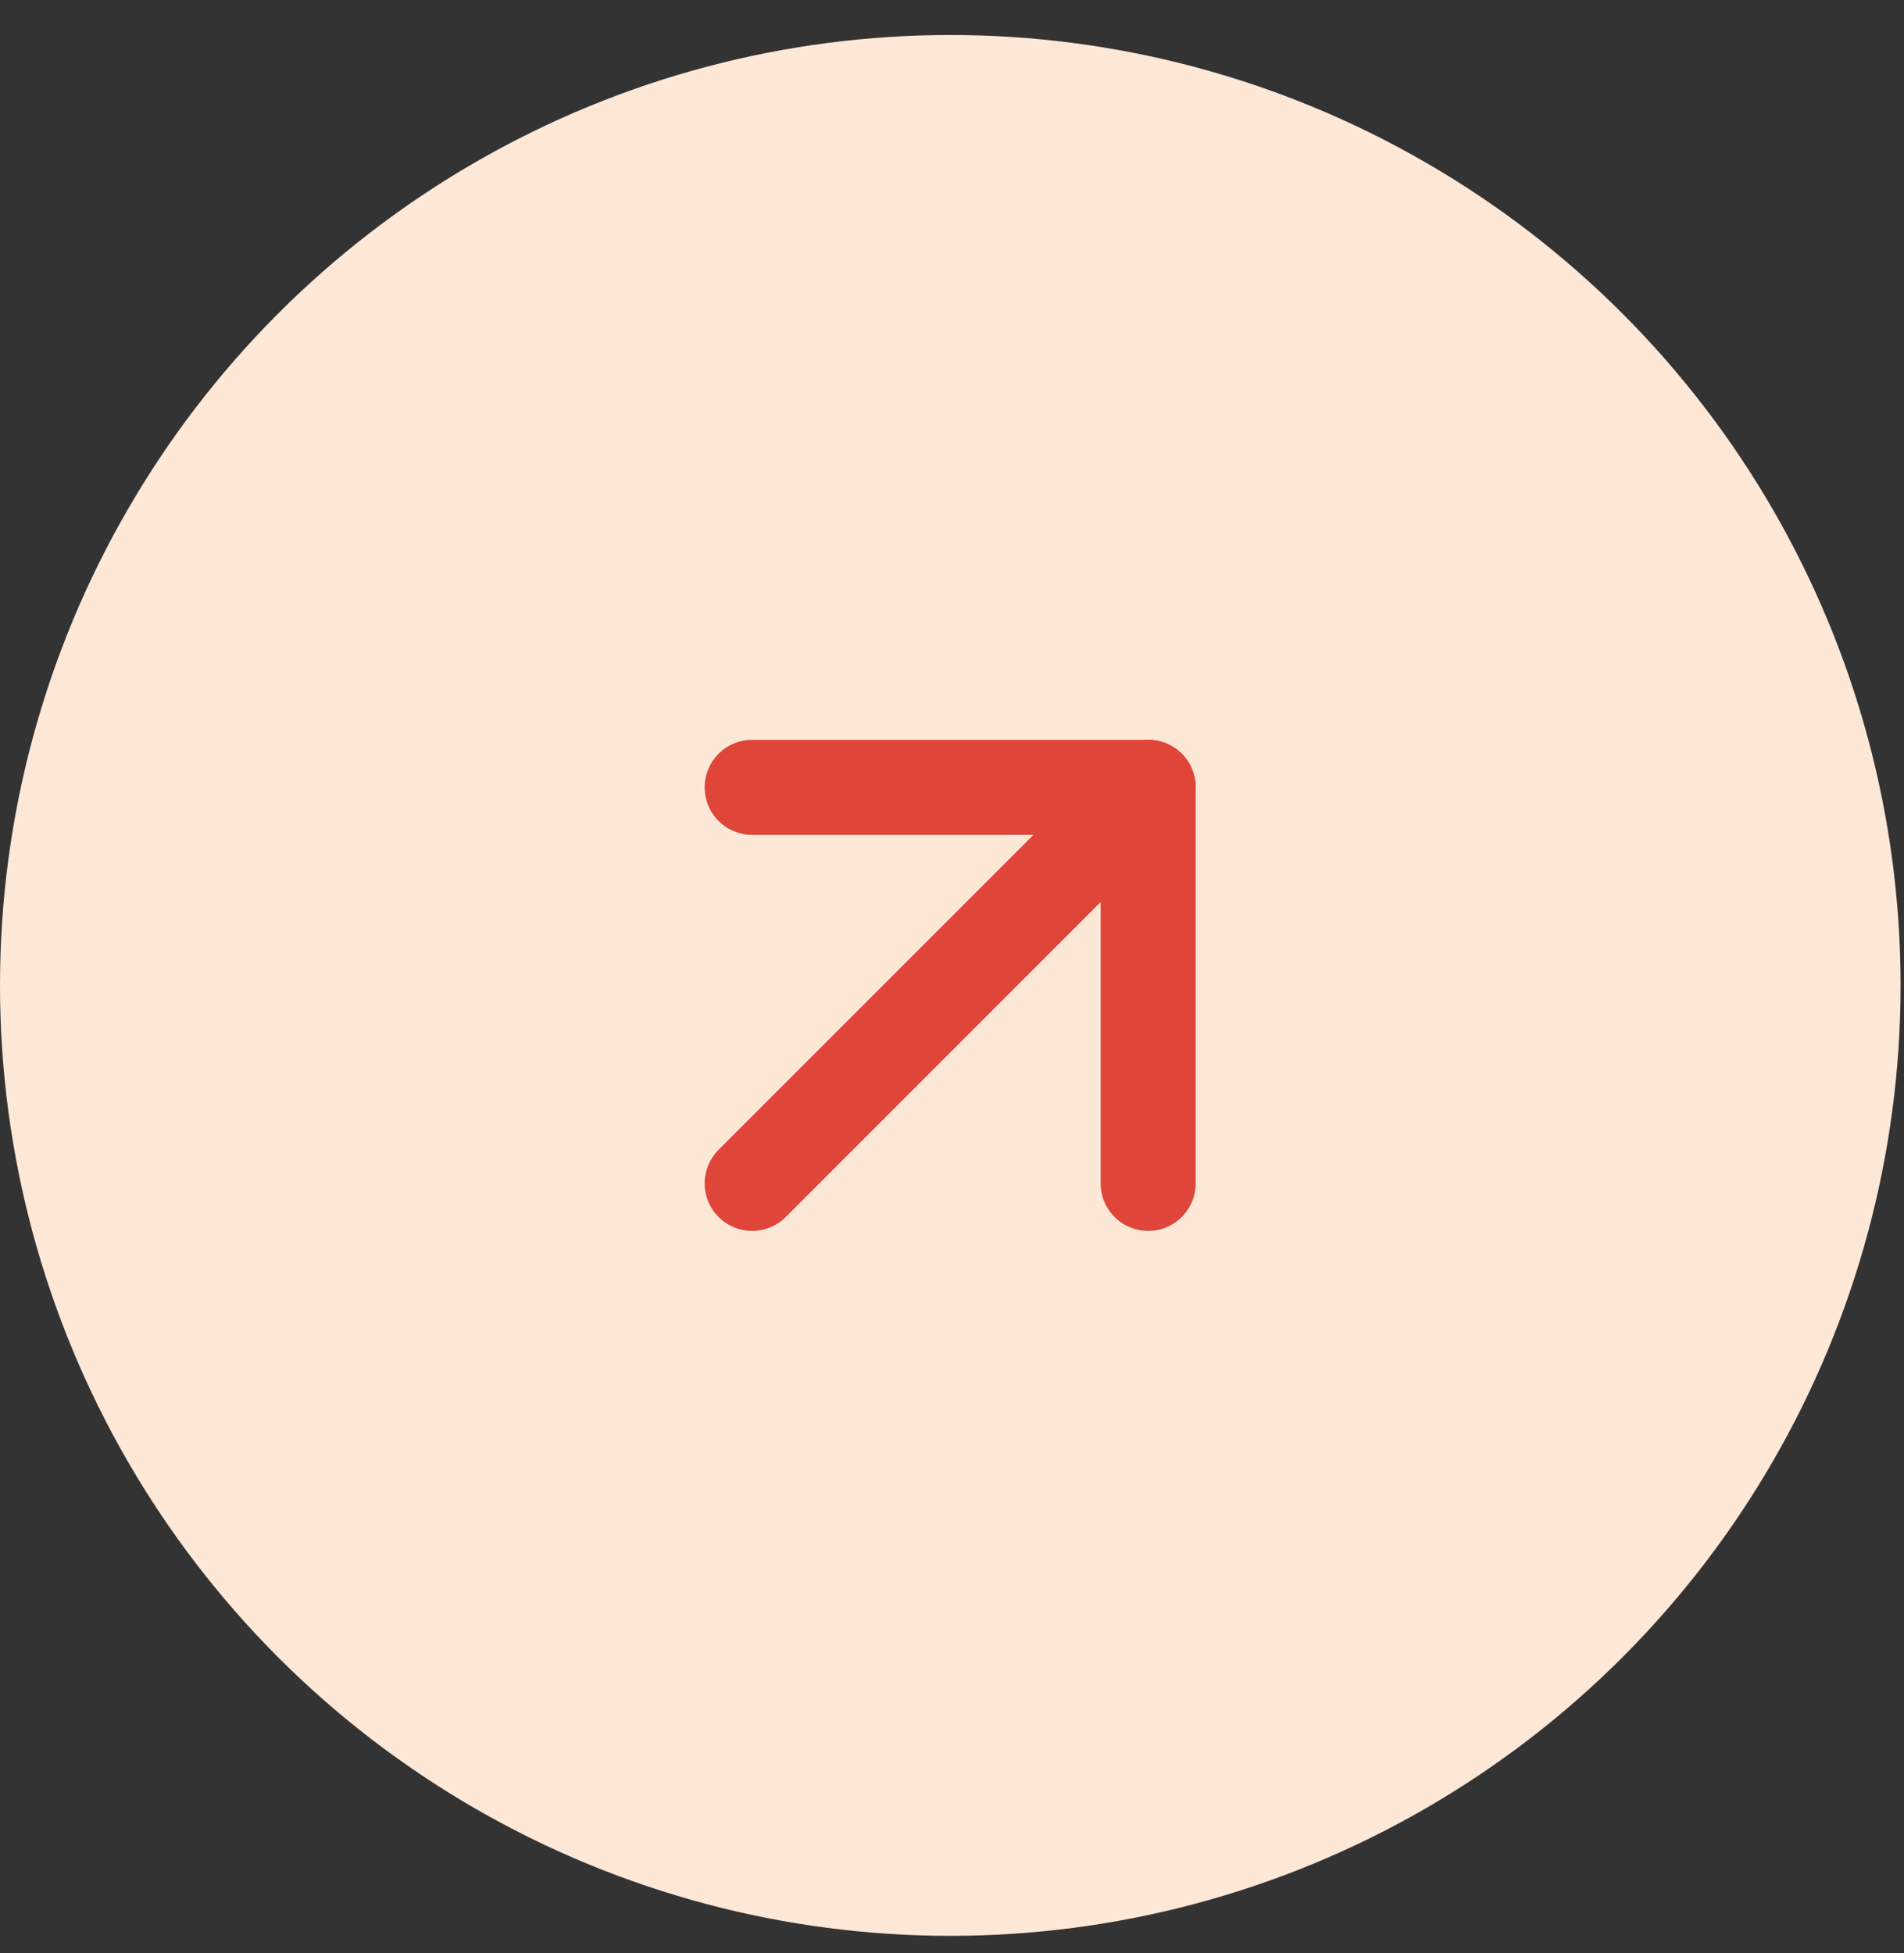 <svg width="39" height="40" viewBox="0 0 39 40" fill="none" xmlns="http://www.w3.org/2000/svg">
<rect x="0" y="0" width="39" height="40" fill="#333333" stroke="none"/>
<circle cx="19.465" cy="20.182" r="19.465" fill="#FDE8D7"/>
<path d="M15.407 24.236L23.518 16.125" stroke="#DF4539" stroke-width="1.947" stroke-linecap="round" stroke-linejoin="round"/>
<path d="M15.407 16.125H23.518V24.236" stroke="#DF4539" stroke-width="1.947" stroke-linecap="round" stroke-linejoin="round"/>
</svg>
